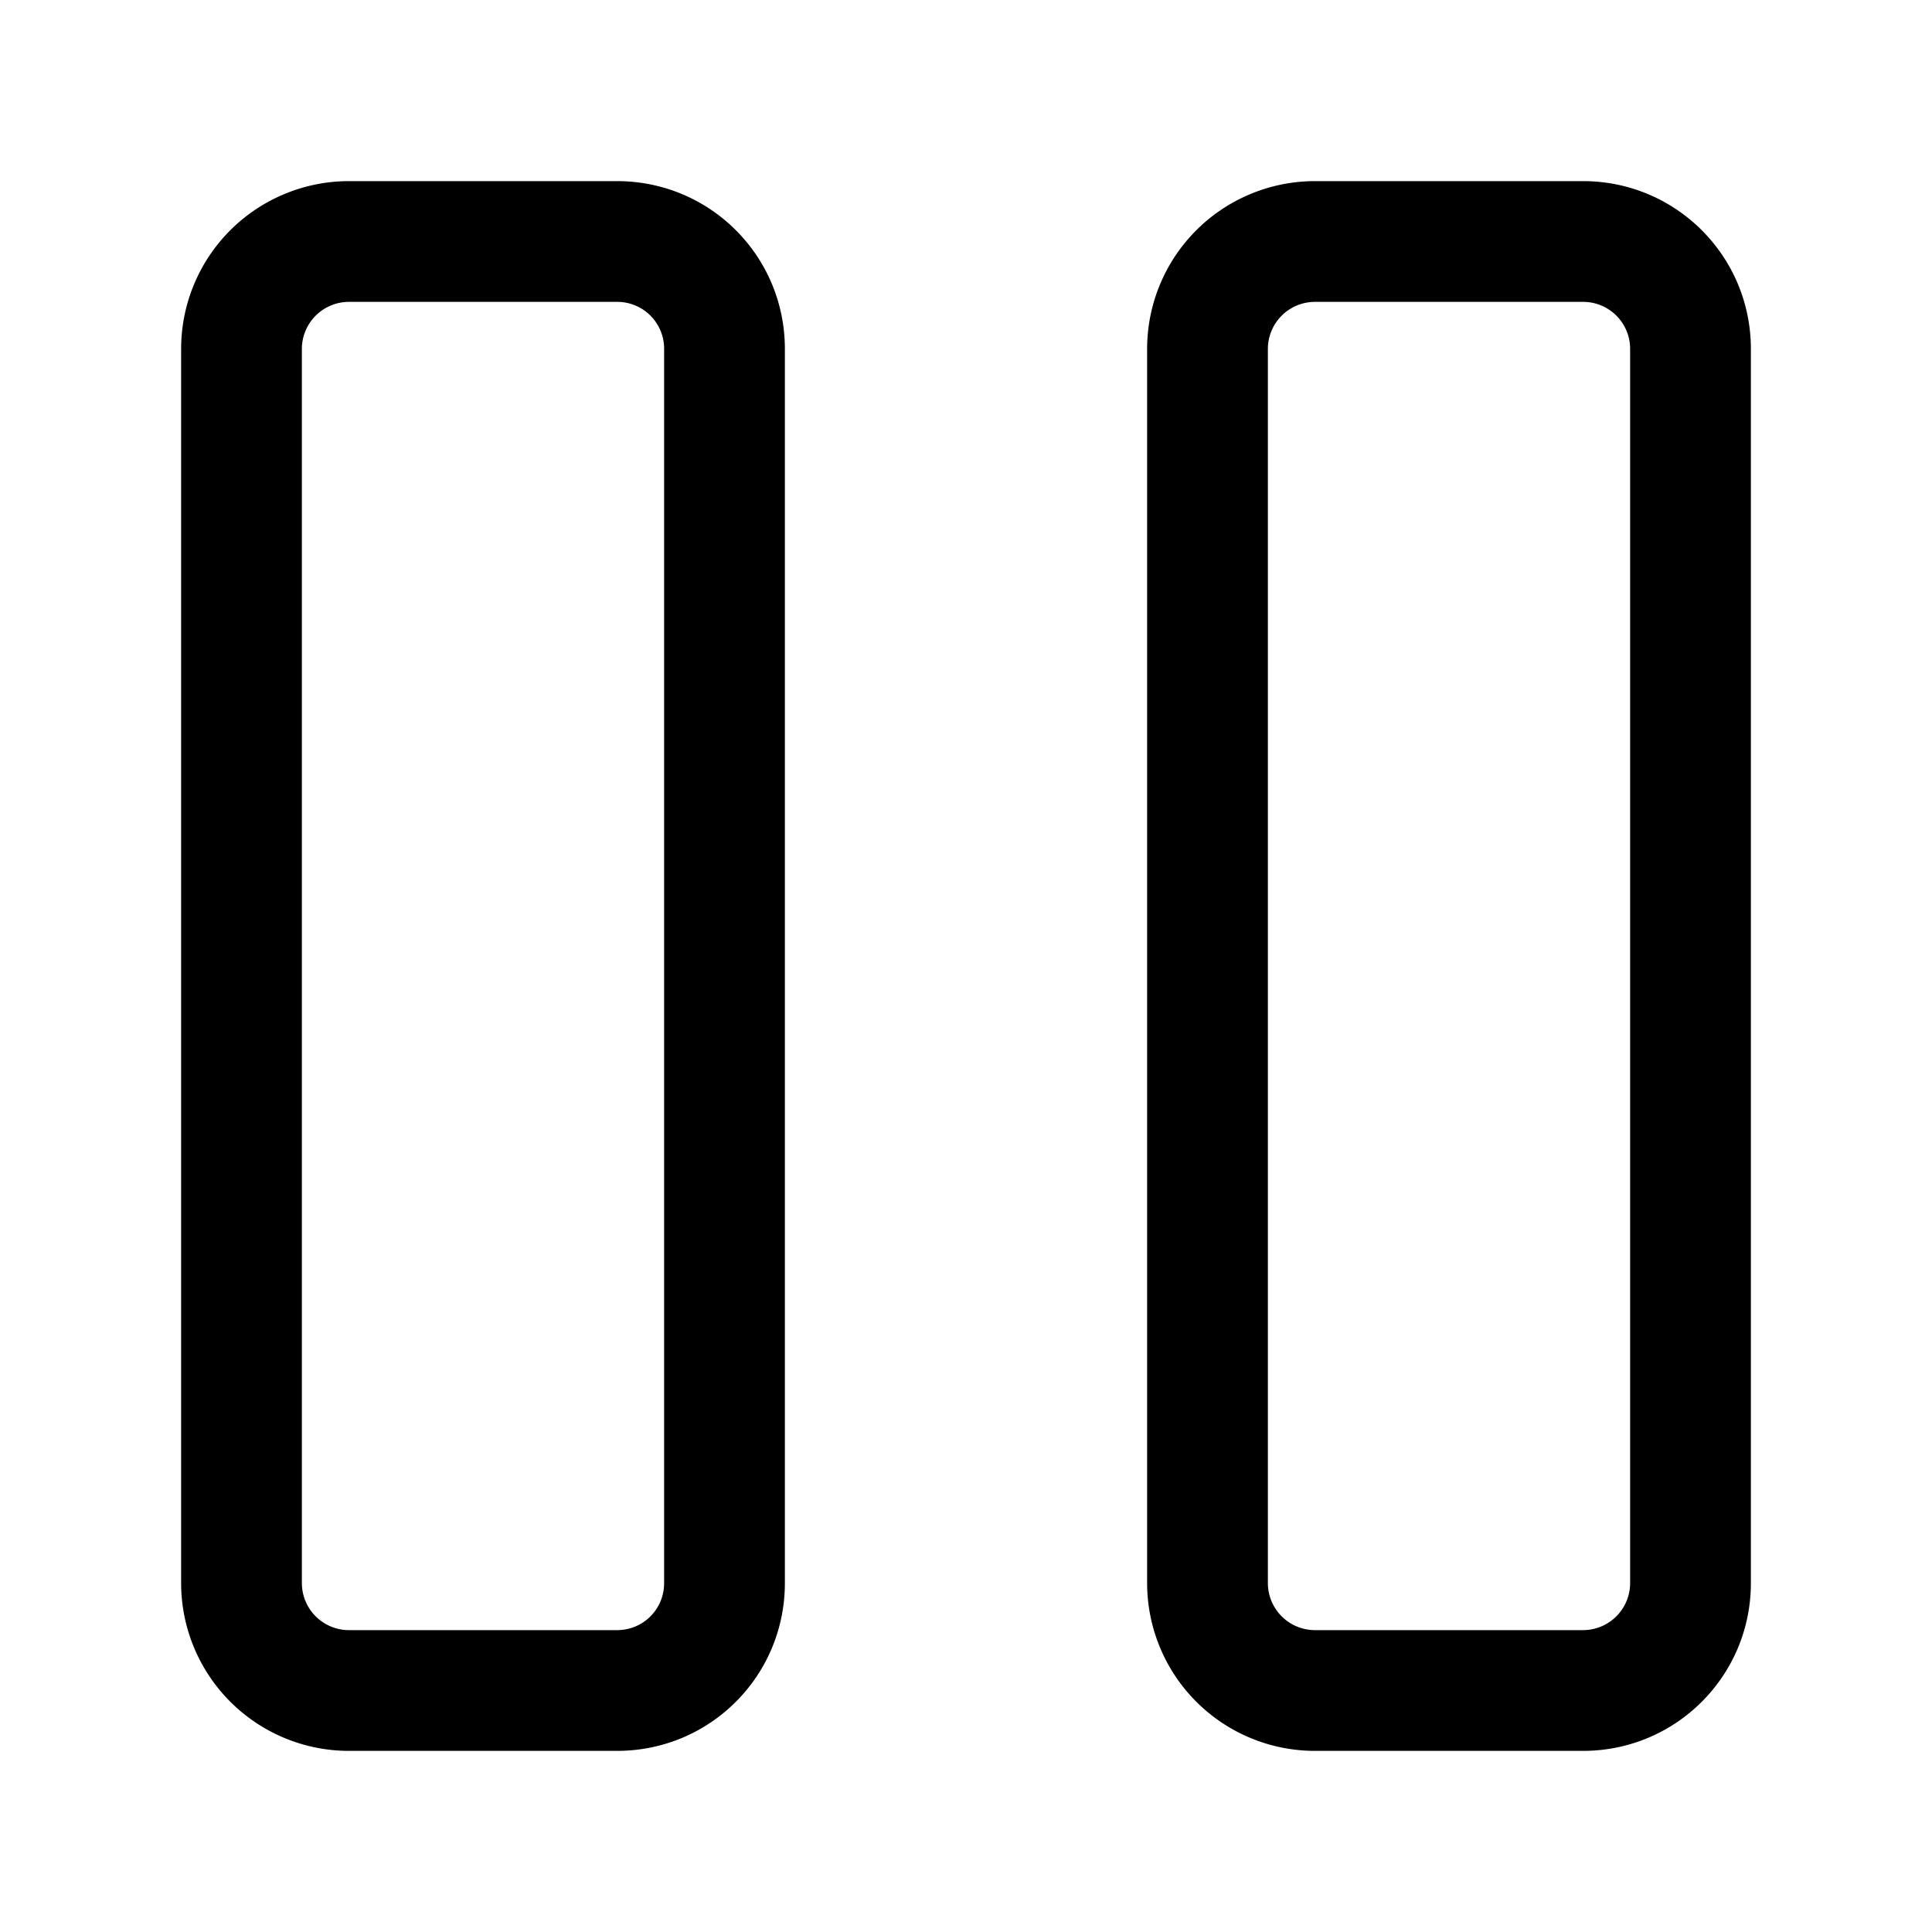 <svg xmlns="http://www.w3.org/2000/svg" width="16" height="16" fill="currentColor" viewBox="0 0 16 16">
  <path fill-rule="evenodd" d="M2.89 2.5a.39.39 0 0 0-.39.39v10.22a.39.39 0 0 0 .39.39h2.22c.217 0 .39-.173.39-.39V2.89a.388.388 0 0 0-.39-.39H2.89Zm-.983-.593c.26-.26.614-.407.983-.407h2.22c.77 0 1.39.62 1.39 1.39v10.22c0 .77-.62 1.39-1.39 1.39H2.89a1.39 1.39 0 0 1-1.39-1.39V2.89c0-.369.146-.722.407-.983Zm8.983.593a.39.39 0 0 0-.39.39v10.22a.39.39 0 0 0 .39.39h2.22a.39.39 0 0 0 .39-.39V2.89a.389.389 0 0 0-.39-.39h-2.22Zm-.983-.593c.26-.26.614-.407.983-.407h2.22c.768 0 1.39.62 1.39 1.39v10.22c0 .77-.622 1.39-1.39 1.39h-2.22a1.39 1.39 0 0 1-1.39-1.39V2.89c0-.369.146-.722.407-.983Z" clip-rule="evenodd"/>
</svg>
